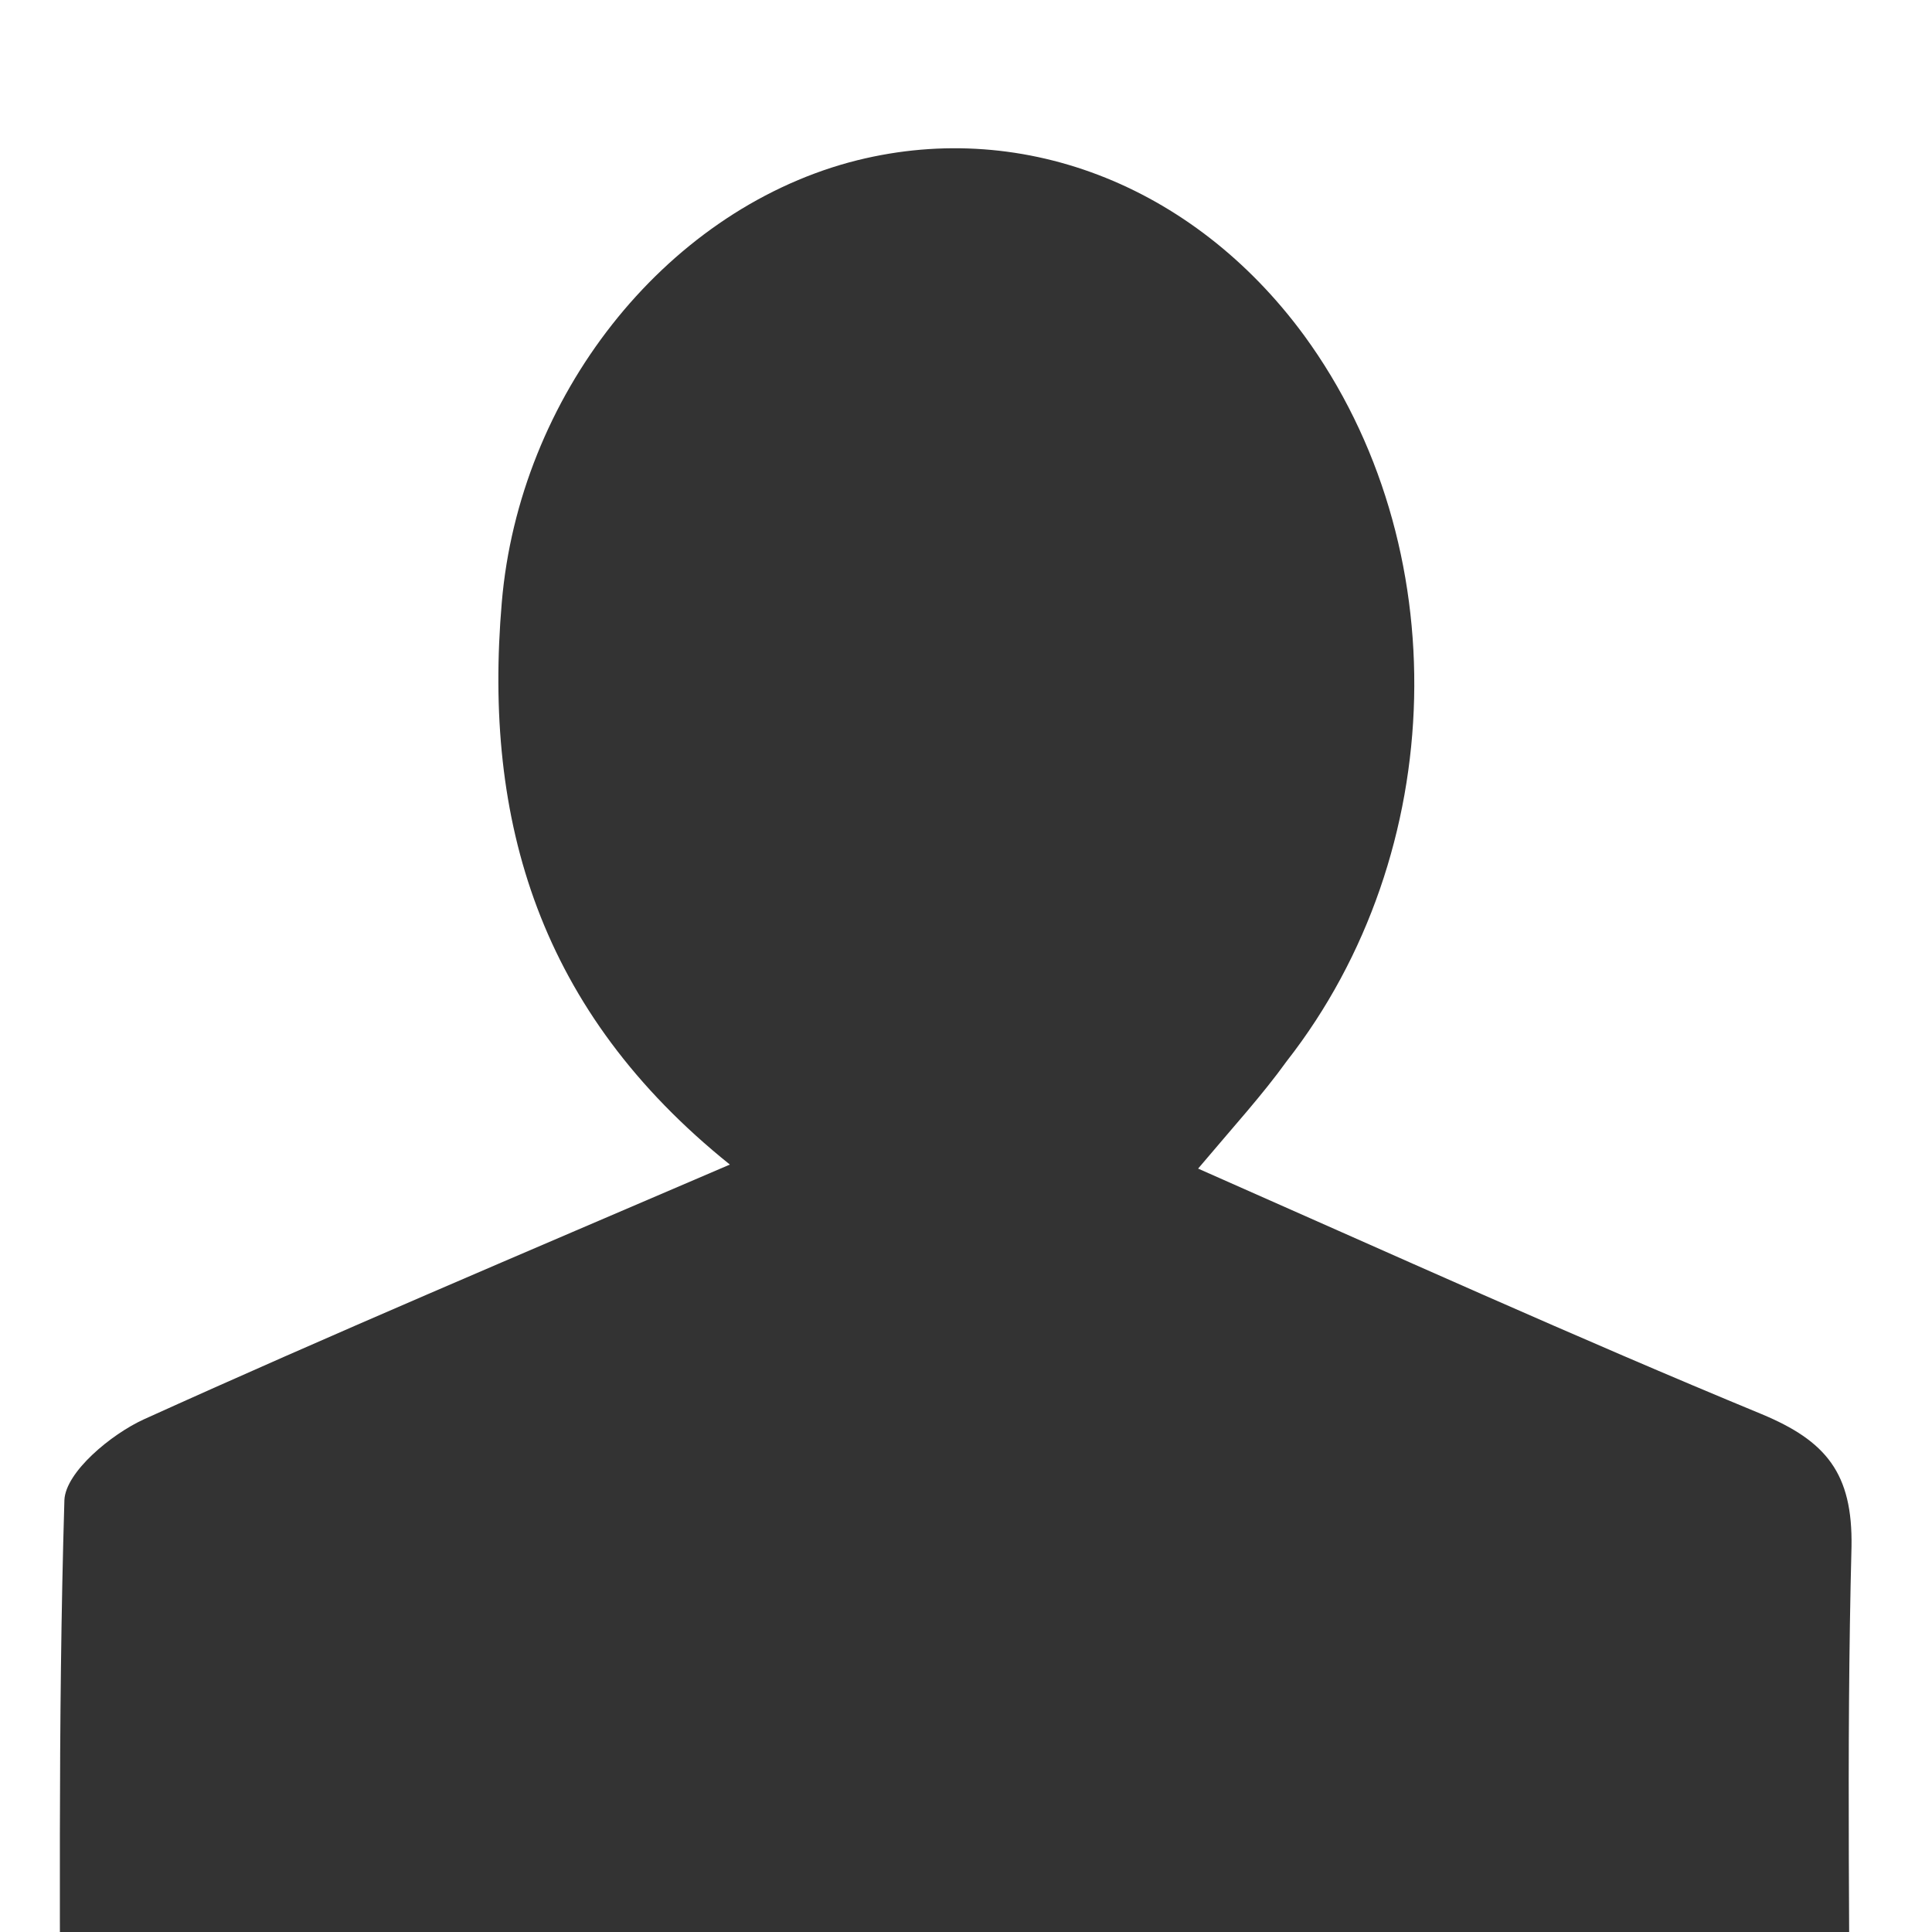 <?xml version="1.0" encoding="utf-8"?>
<!-- Generator: Adobe Illustrator 16.0.0, SVG Export Plug-In . SVG Version: 6.00 Build 0)  -->
<!DOCTYPE svg PUBLIC "-//W3C//DTD SVG 1.1//EN" "http://www.w3.org/Graphics/SVG/1.1/DTD/svg11.dtd">
<svg version="1.1" id="Layer_1" xmlns="http://www.w3.org/2000/svg" xmlns:xlink="http://www.w3.org/1999/xlink" x="0px" y="0px"
	 width="144px" height="144px" viewBox="0 0 144 144" enable-background="new 0 0 144 144" xml:space="preserve">
<g>
	<path fill-rule="evenodd" clip-rule="evenodd" fill="#333333" d="M89.3,87.1c14.5,6.4,28.2,12.6,42,18.3c4.8,2,6.8,4.4,6.7,9.9
		c-0.4,15.4-0.1,30.8-0.1,46.7c-44.7,0-88.4,0-133.4,0c0-16.9-0.2-33.5,0.3-50.2c0.1-2.1,3.5-4.9,5.9-6c13.9-6.3,28.1-12.3,43.7-19
		c-14.2-11.4-18.4-25.6-17-41.9c1.3-15.3,12-29,25.9-32.8C75.9,8.7,88.9,13.7,97.2,25c11.4,15.6,10.9,38.5-1.3,54.1
		C94.1,81.6,92,83.9,89.3,87.1z"/>
</g>
</svg>
